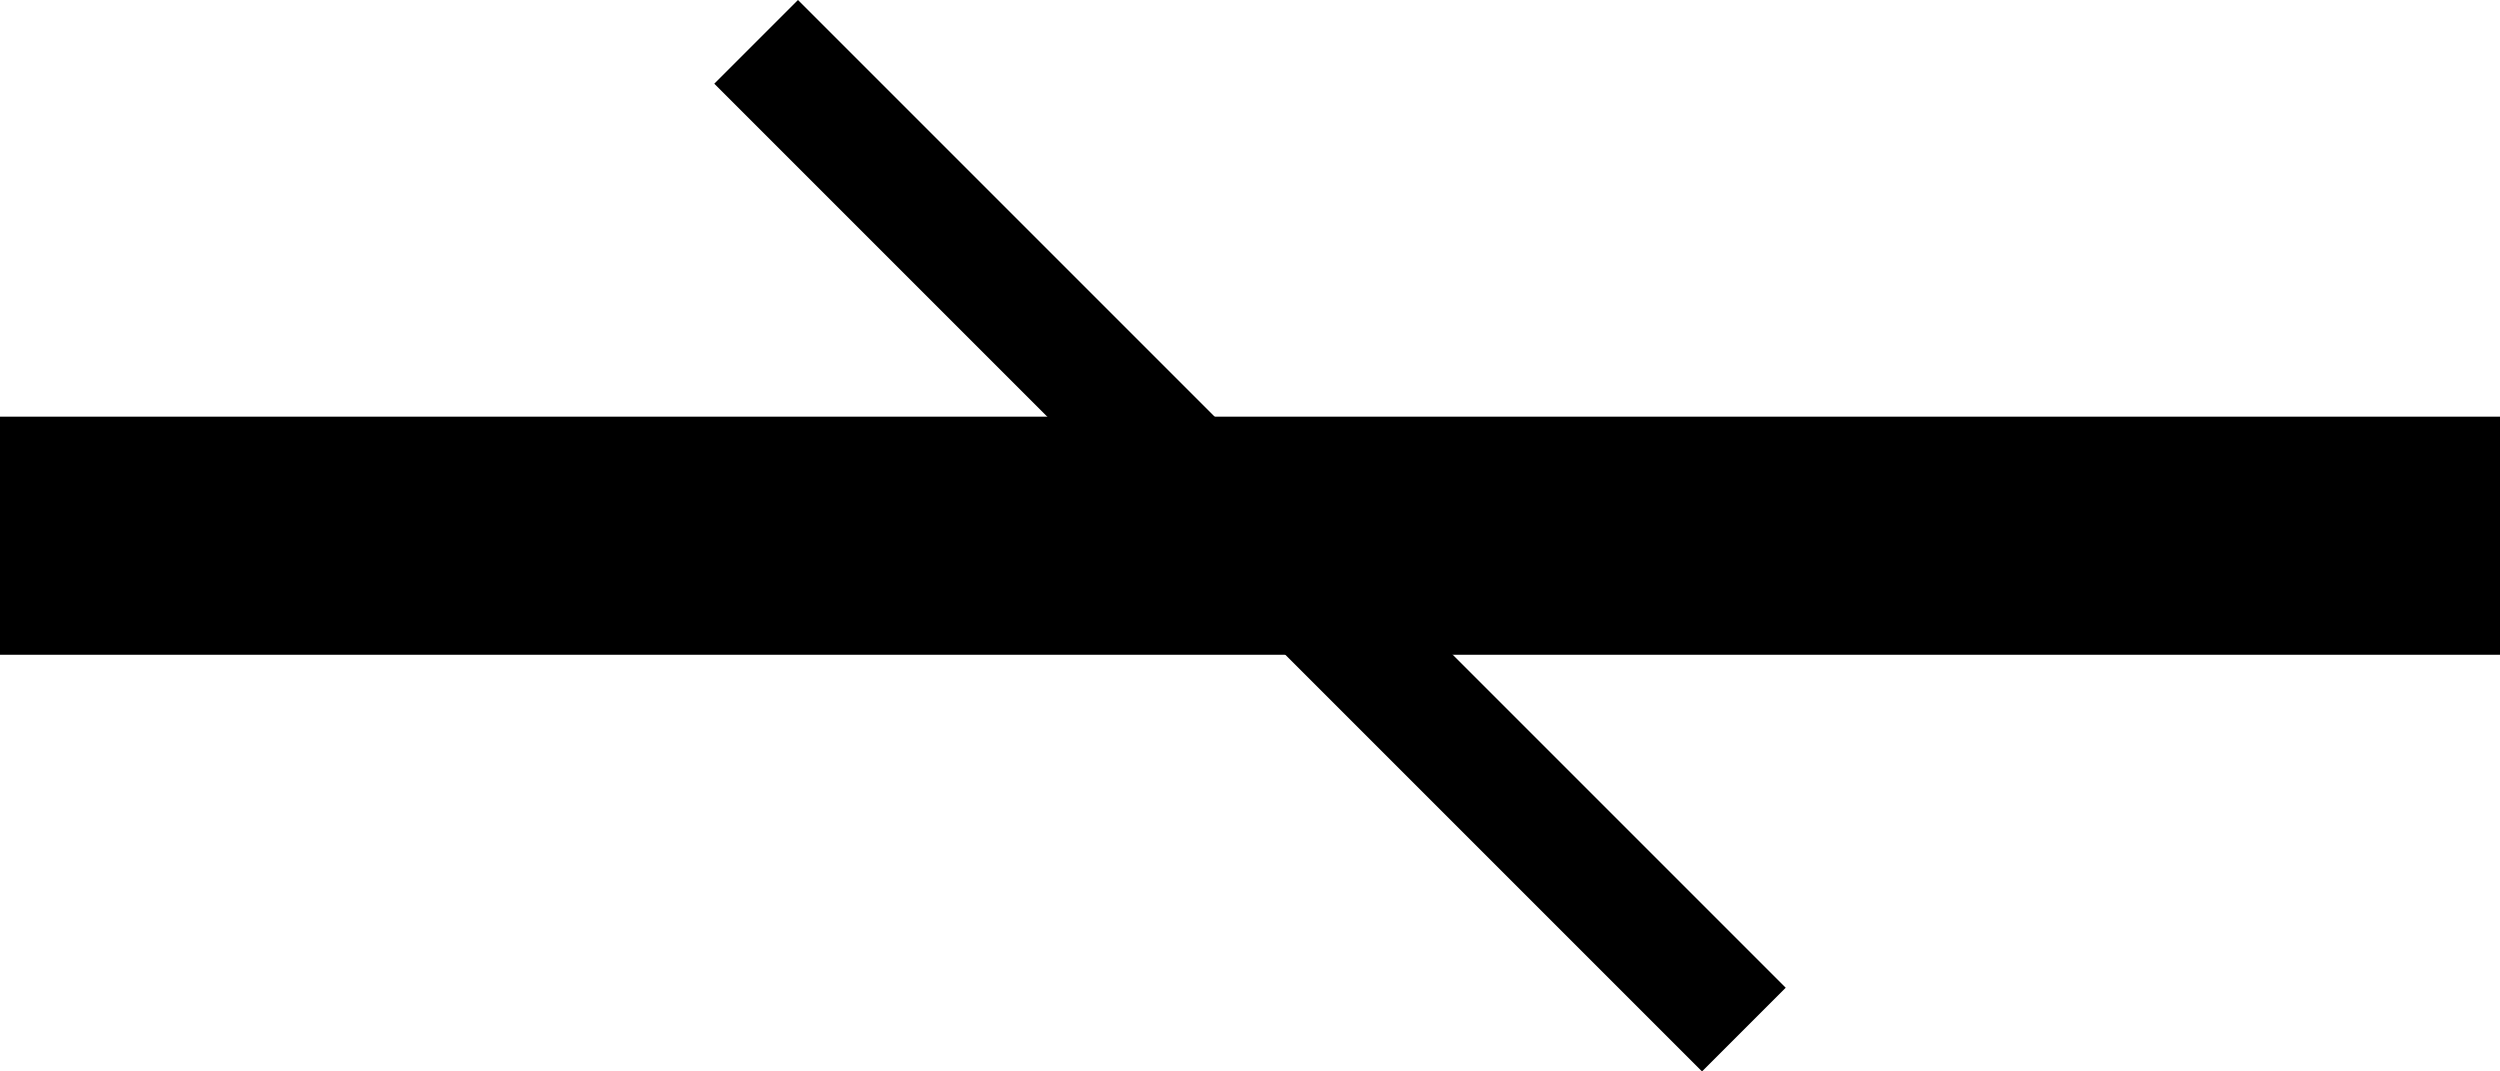 <?xml version="1.0" encoding="UTF-8" standalone="no"?>
<svg
   xmlns:dc="http://purl.org/dc/elements/1.1/"
   xmlns:cc="http://creativecommons.org/ns#"
   xmlns:rdf="http://www.w3.org/1999/02/22-rdf-syntax-ns#"
   xmlns:svg="http://www.w3.org/2000/svg"
   xmlns="http://www.w3.org/2000/svg"
   xmlns:sodipodi="http://sodipodi.sourceforge.net/DTD/sodipodi-0.dtd"
   xmlns:inkscape="http://www.inkscape.org/namespaces/inkscape"
   version="1.0"
   width="42"
   height="18"
   id="svg2"
   inkscape:version="0.47 r22583"
   sodipodi:docname="30720.svg">
  <defs
     id="defs14">
    <inkscape:perspective
       sodipodi:type="inkscape:persp3d"
       inkscape:vp_x="0 : 9 : 1"
       inkscape:vp_y="0 : 1000 : 0"
       inkscape:vp_z="42 : 9 : 1"
       inkscape:persp3d-origin="21 : 6 : 1"
       id="perspective16" />
  </defs>
  <sodipodi:namedview
     pagecolor="#ffffff"
     bordercolor="#666666"
     borderopacity="1"
     objecttolerance="10"
     gridtolerance="10"
     guidetolerance="10"
     inkscape:pageopacity="0"
     inkscape:pageshadow="2"
     inkscape:window-width="972"
     inkscape:window-height="792"
     id="namedview12"
     showgrid="true"
     inkscape:zoom="12.833333"
     inkscape:cx="21"
     inkscape:cy="9"
     inkscape:window-x="248"
     inkscape:window-y="0"
     inkscape:window-maximized="0"
     inkscape:current-layer="svg2">
    <inkscape:grid
       type="xygrid"
       id="grid2822" />
  </sodipodi:namedview>
  <rect
     style="fill:#000000;fill-opacity:1;stroke:none"
     id="rect2824"
     width="42"
     height="4"
     x="0"
     y="7" />
  <path
     style="fill:#000000;fill-opacity:1;stroke:none"
     d="M 13.406,0 12,1.406 28.594,18 30,16.594 13.406,0 z"
     id="rect2826" />
</svg>
